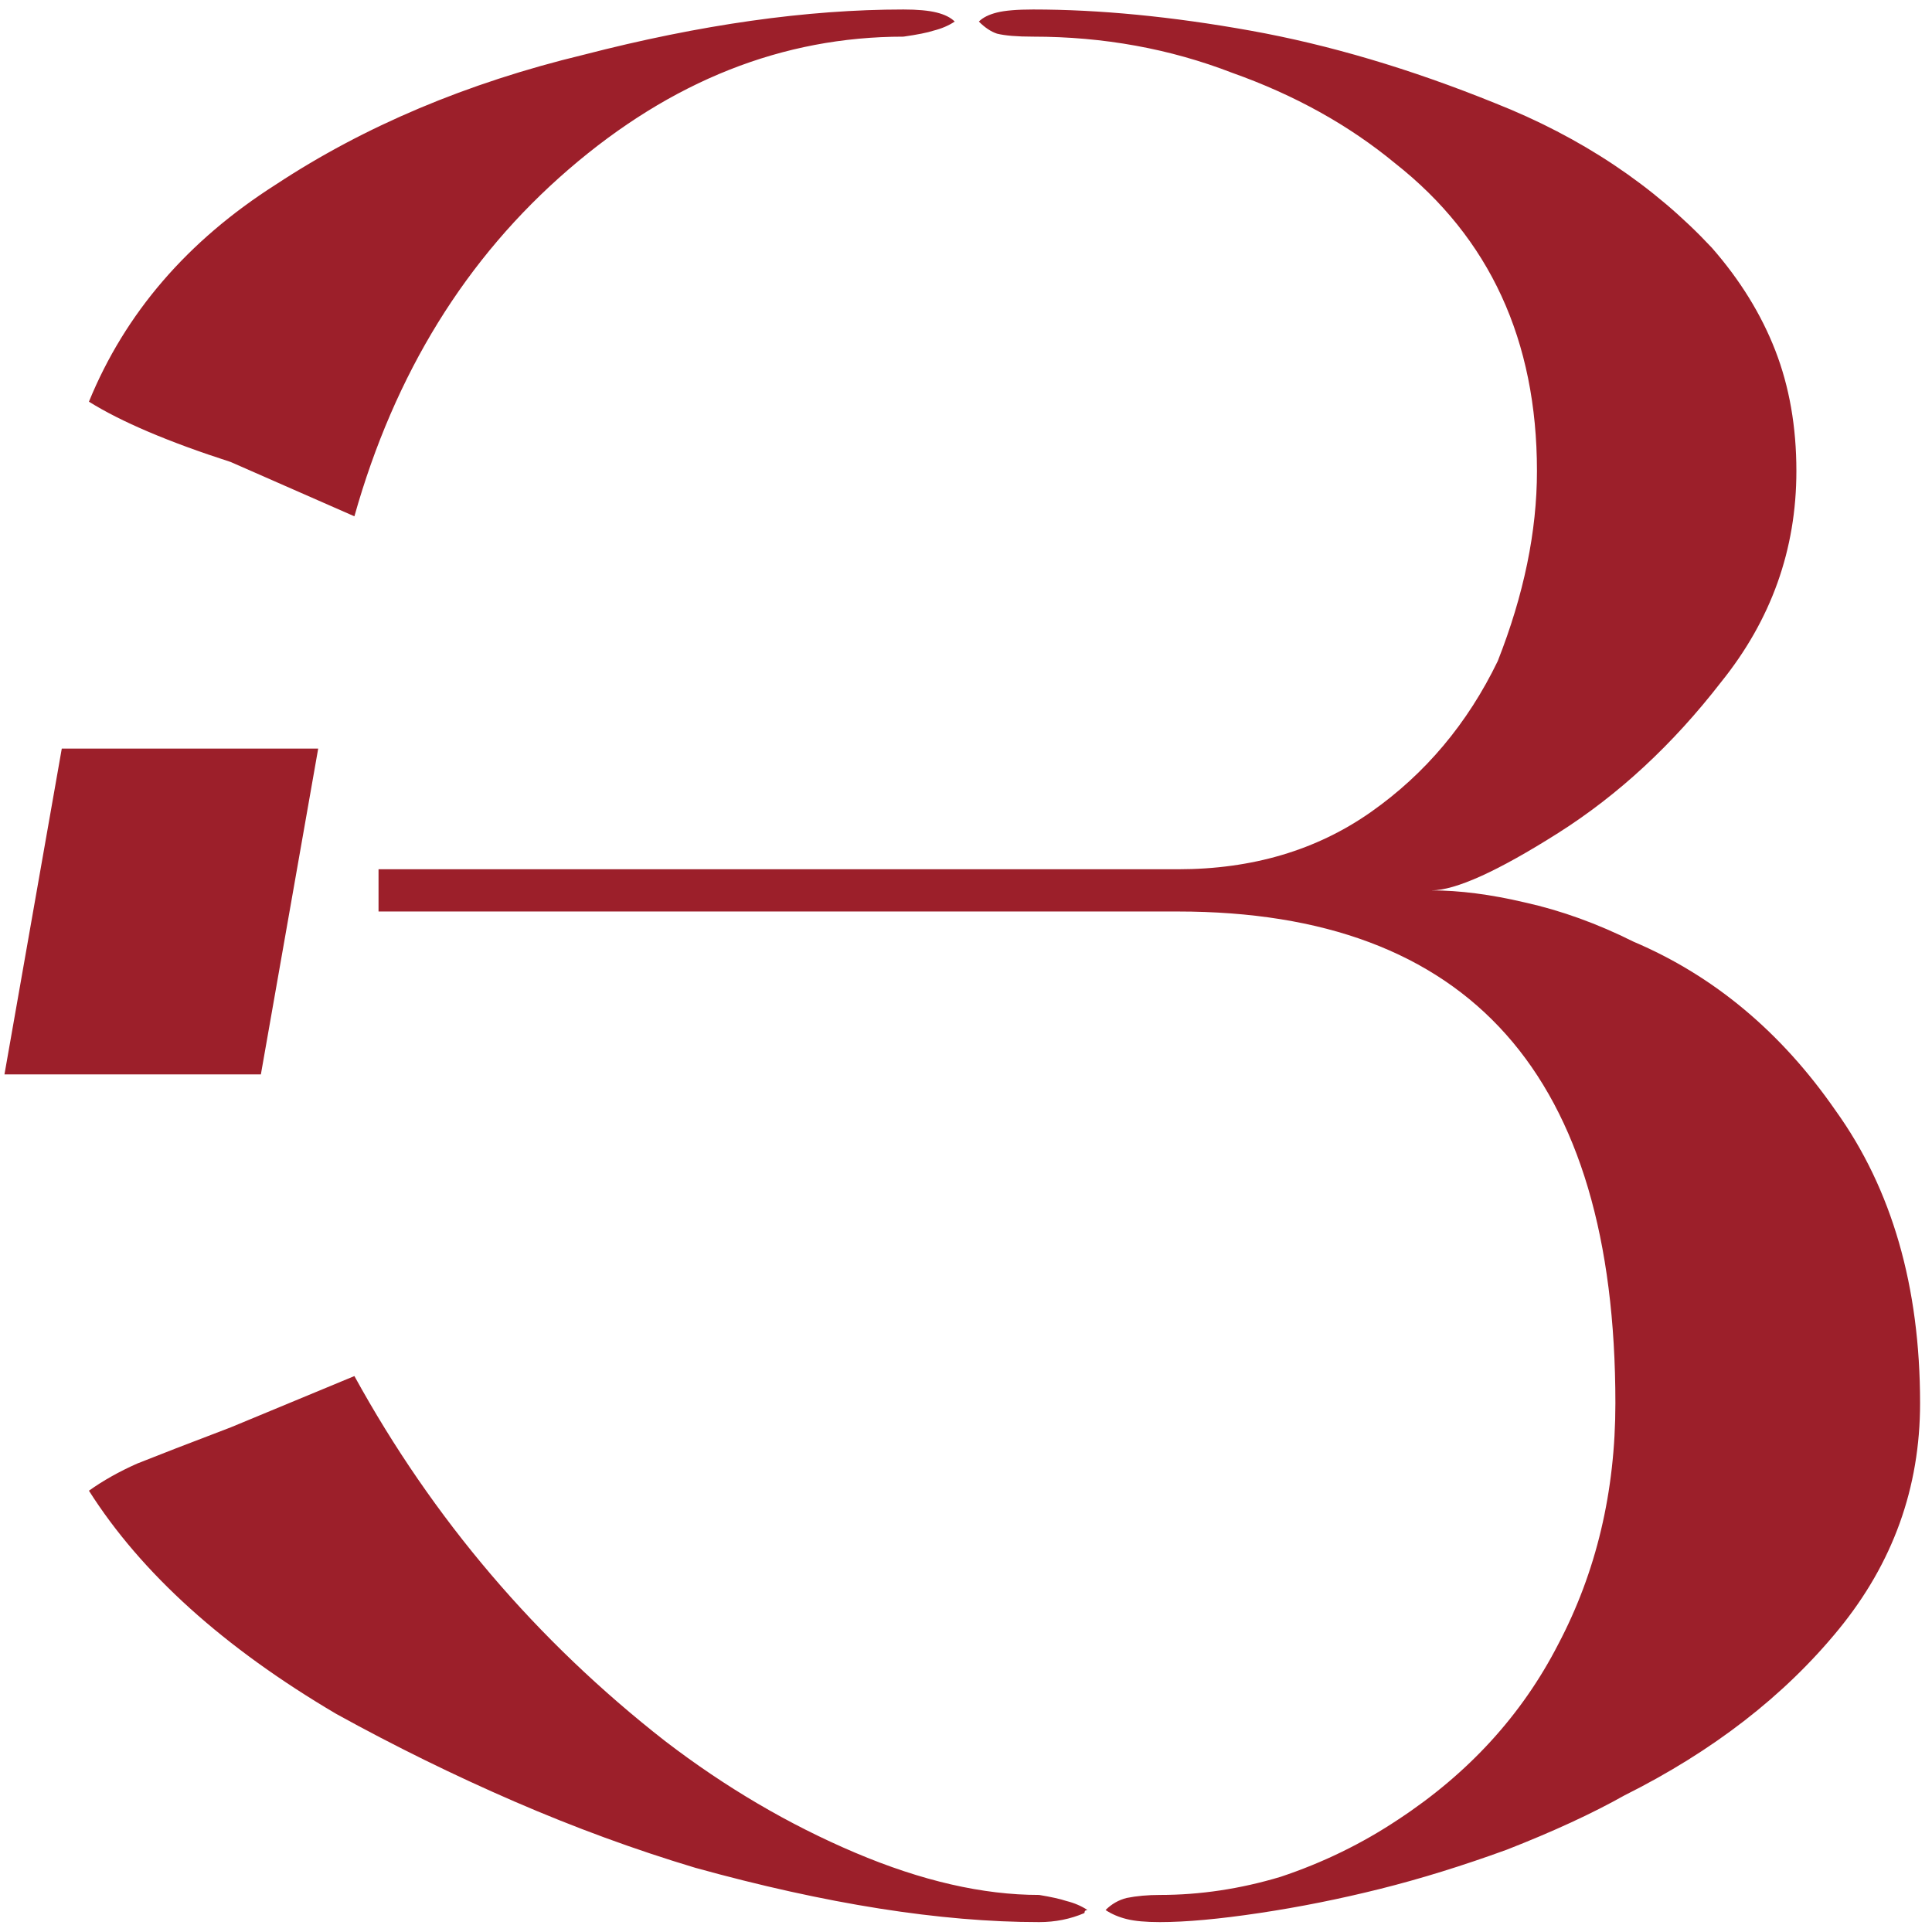 <svg width="129" height="129" viewBox="0 0 129 129" fill="none" xmlns="http://www.w3.org/2000/svg">
<path d="M5.938 26.82C8.355 20.911 12.518 16.077 18.426 12.317C24.335 8.423 31.183 5.535 38.972 3.656C46.76 1.641 53.877 0.634 60.323 0.634C61.263 0.634 62.002 0.701 62.539 0.836C63.076 0.97 63.479 1.171 63.747 1.44C63.344 1.708 62.874 1.91 62.337 2.044C61.934 2.178 61.263 2.313 60.323 2.447C52.266 2.447 44.813 5.401 37.965 11.31C31.116 17.218 26.349 24.94 23.663 34.474L15.405 30.848C11.242 29.505 8.086 28.162 5.938 26.82ZM95.573 59.451C97.453 59.451 99.534 59.719 101.817 60.257C104.234 60.794 106.651 61.666 109.068 62.875C114.44 65.158 118.938 68.918 122.564 74.155C126.324 79.392 128.204 85.905 128.204 93.693C128.204 99.333 126.391 104.369 122.765 108.8C119.14 113.232 114.373 116.925 108.464 119.879C106.316 121.087 103.697 122.296 100.608 123.504C97.654 124.579 94.834 125.452 92.148 126.123C89.463 126.794 86.777 127.332 84.091 127.734C81.406 128.137 79.19 128.339 77.444 128.339C76.504 128.339 75.766 128.272 75.229 128.137C74.692 128.003 74.222 127.802 73.819 127.533C74.222 127.13 74.692 126.862 75.229 126.727C75.9 126.593 76.639 126.526 77.444 126.526C80.13 126.526 82.816 126.123 85.501 125.317C88.321 124.377 90.94 123.102 93.357 121.49C98.057 118.402 101.616 114.507 104.033 109.807C106.584 104.973 107.86 99.602 107.86 93.693C107.86 71.805 98.124 60.861 78.653 60.861H25.275V58.041H78.653C83.621 58.041 87.918 56.765 91.544 54.214C95.17 51.662 97.99 48.305 100.004 44.142C101.75 39.711 102.623 35.481 102.623 31.452C102.623 22.724 99.467 15.875 93.156 10.907C90.067 8.355 86.441 6.341 82.279 4.864C78.116 3.253 73.684 2.447 68.984 2.447C67.91 2.447 67.104 2.38 66.567 2.246C66.164 2.111 65.762 1.843 65.359 1.44C65.627 1.171 66.03 0.97 66.567 0.836C67.104 0.701 67.91 0.634 68.984 0.634C73.416 0.634 78.25 1.104 83.487 2.044C88.724 2.984 94.163 4.596 99.803 6.878C105.577 9.161 110.411 12.384 114.305 16.547C116.185 18.695 117.595 20.978 118.535 23.395C119.475 25.812 119.945 28.498 119.945 31.452C119.945 36.69 118.267 41.389 114.91 45.552C111.687 49.715 108.061 53.072 104.033 55.624C100.004 58.175 97.184 59.451 95.573 59.451ZM5.938 99.535C6.878 98.863 7.952 98.259 9.161 97.722C10.504 97.185 12.585 96.379 15.405 95.305L23.663 91.88C28.901 101.415 35.816 109.539 44.41 116.253C48.439 119.342 52.669 121.826 57.1 123.706C61.532 125.586 65.627 126.526 69.387 126.526C70.193 126.66 70.797 126.794 71.2 126.929C71.737 127.063 72.207 127.264 72.61 127.533C72.476 127.533 72.409 127.6 72.409 127.734C71.469 128.137 70.462 128.339 69.387 128.339C62.807 128.339 55.153 127.13 46.425 124.713C42.396 123.504 38.367 122.027 34.339 120.282C30.311 118.536 26.349 116.589 22.455 114.44C14.935 110.009 9.429 105.04 5.938 99.535ZM0.298 71.738L4.125 49.984H21.246L17.419 71.738H0.298Z" fill="#9C1F2A"/>
</svg>
